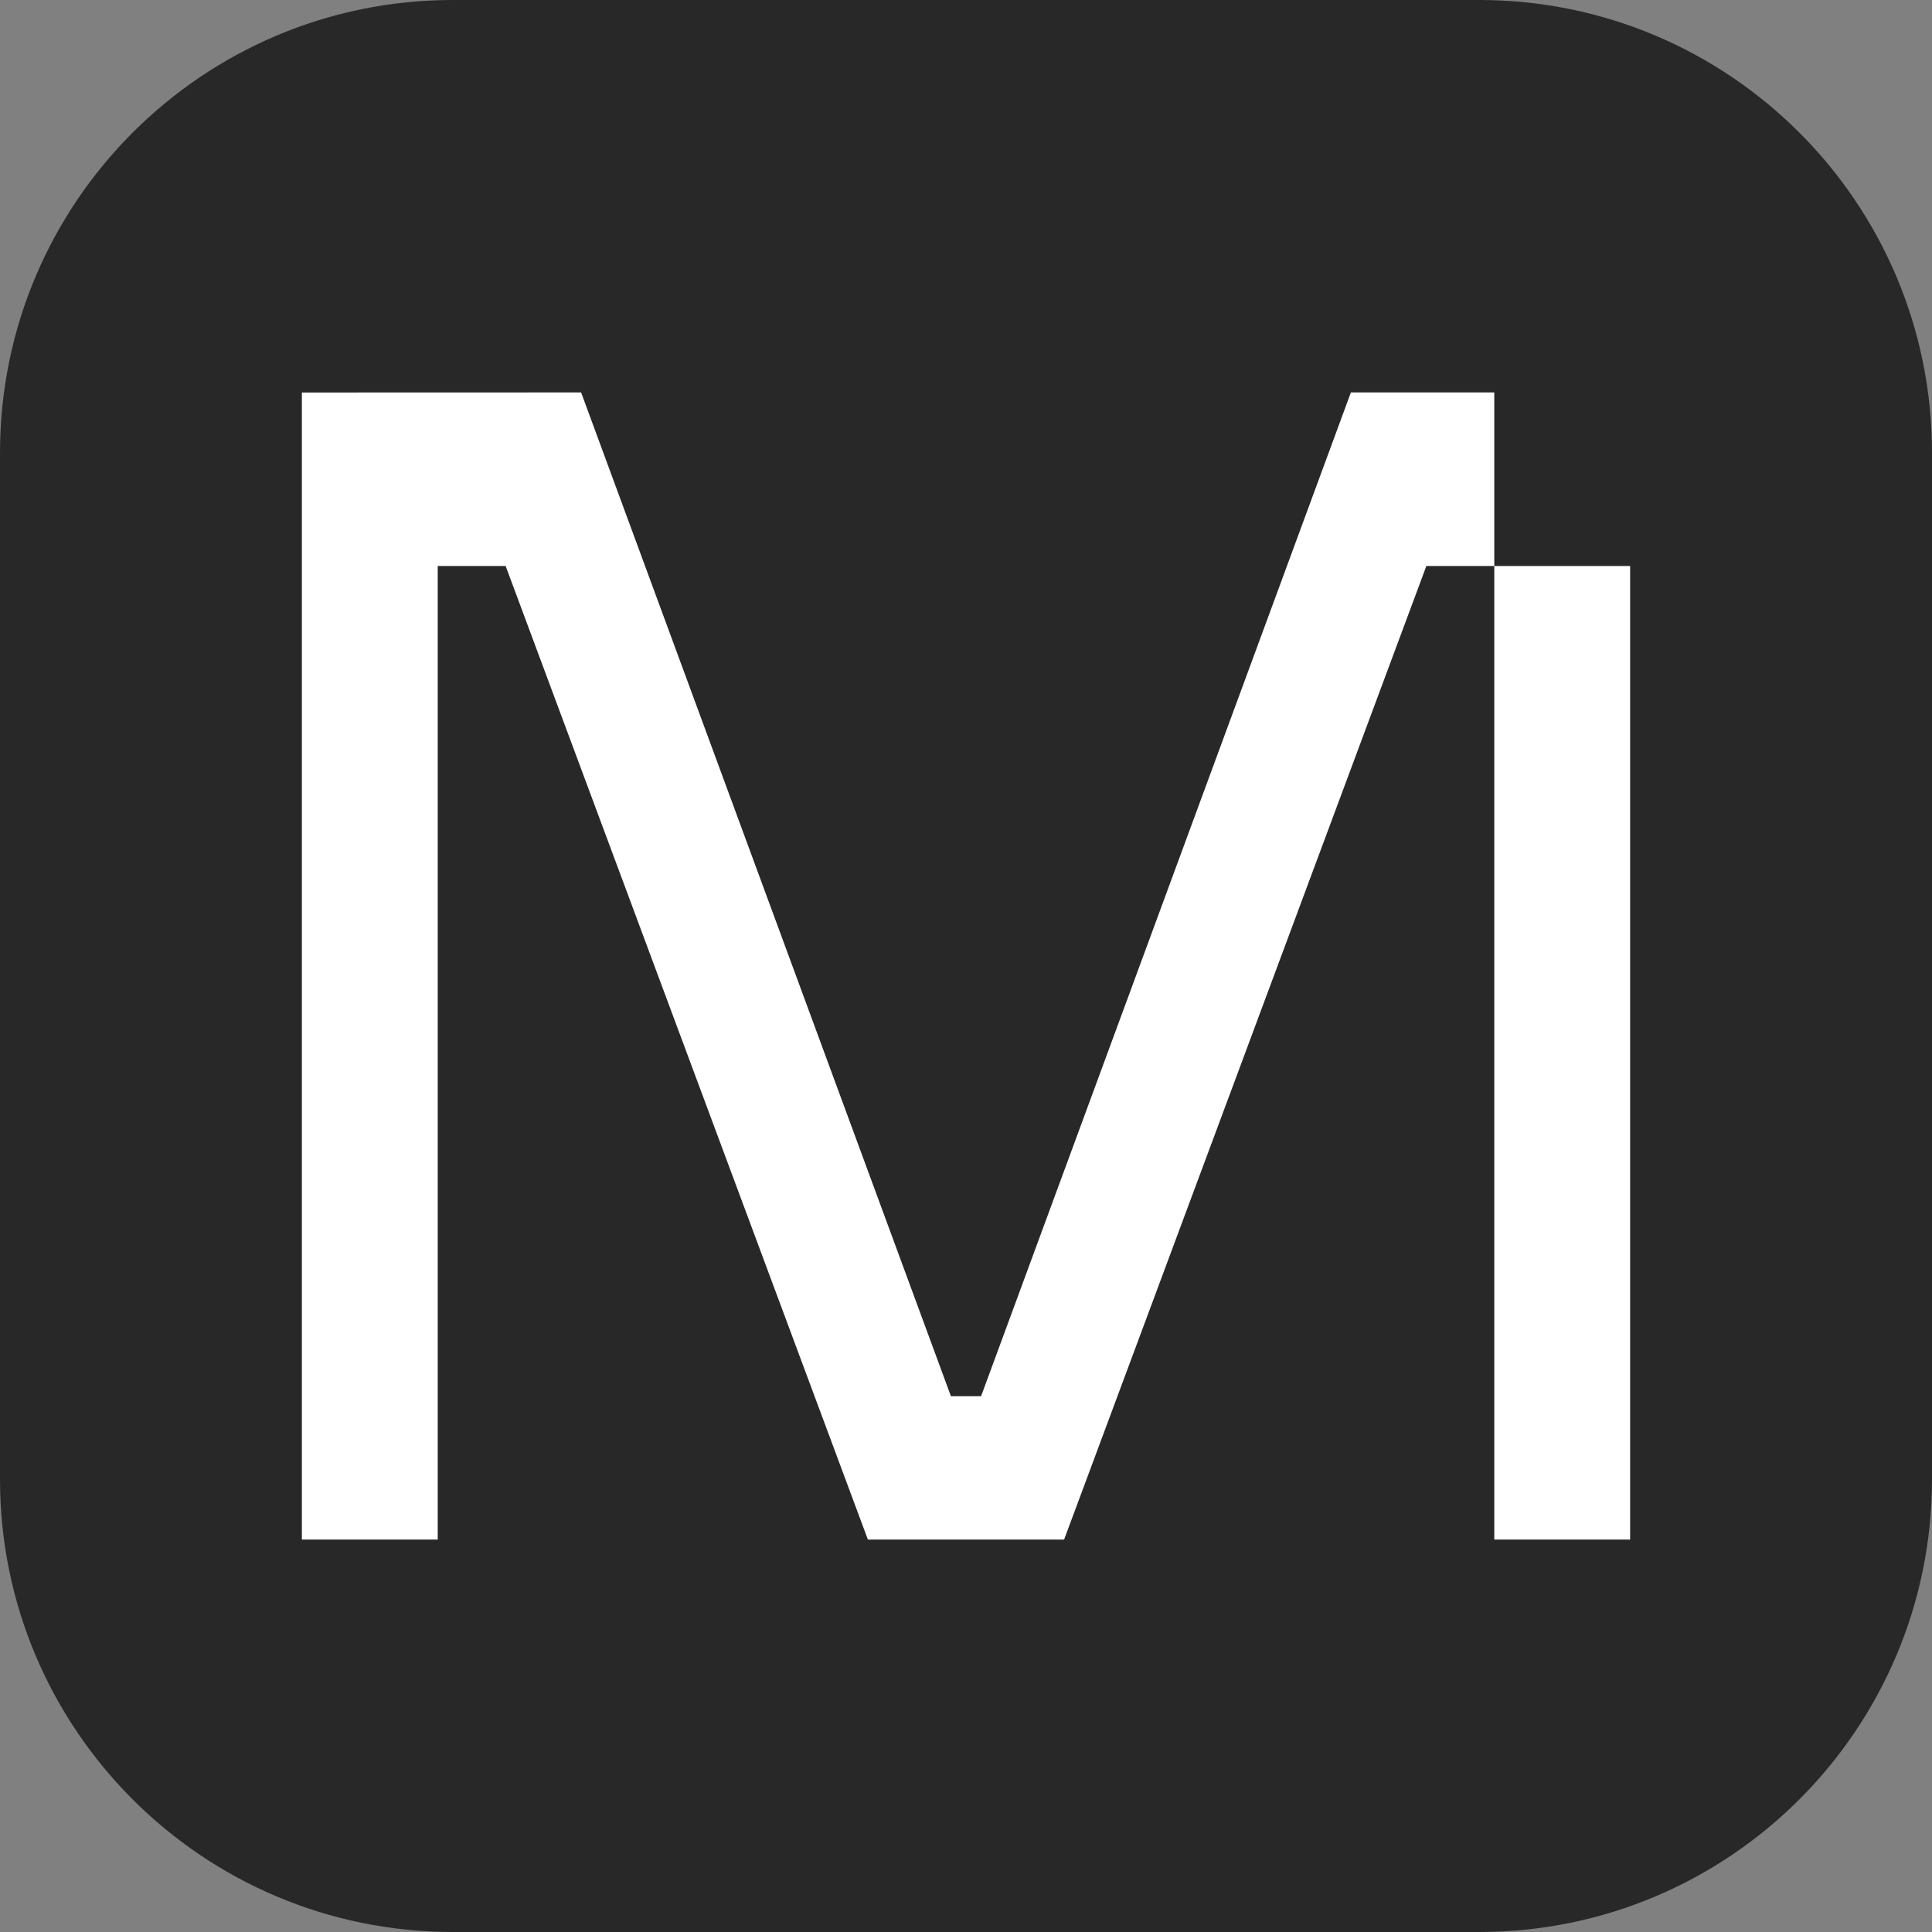 <svg xmlns="http://www.w3.org/2000/svg" width="256" height="256" fill="none"><rect width="100%" height="100%" fill="#808080" stroke="none"/><path fill="#282828" d="M196 0H60C26.863 0 0 26.863 0 60v136c0 33.137 26.863 60 60 60h136c33.137 0 60-26.863 60-60V60c0-33.137-26.863-60-60-60"/><path fill="#fff" d="M40 52.011V204h18V75h9l48 129h26l48-129h9V52h-19l-49 133h-4L77 52zM216 75h-18v129h18z"/></svg>